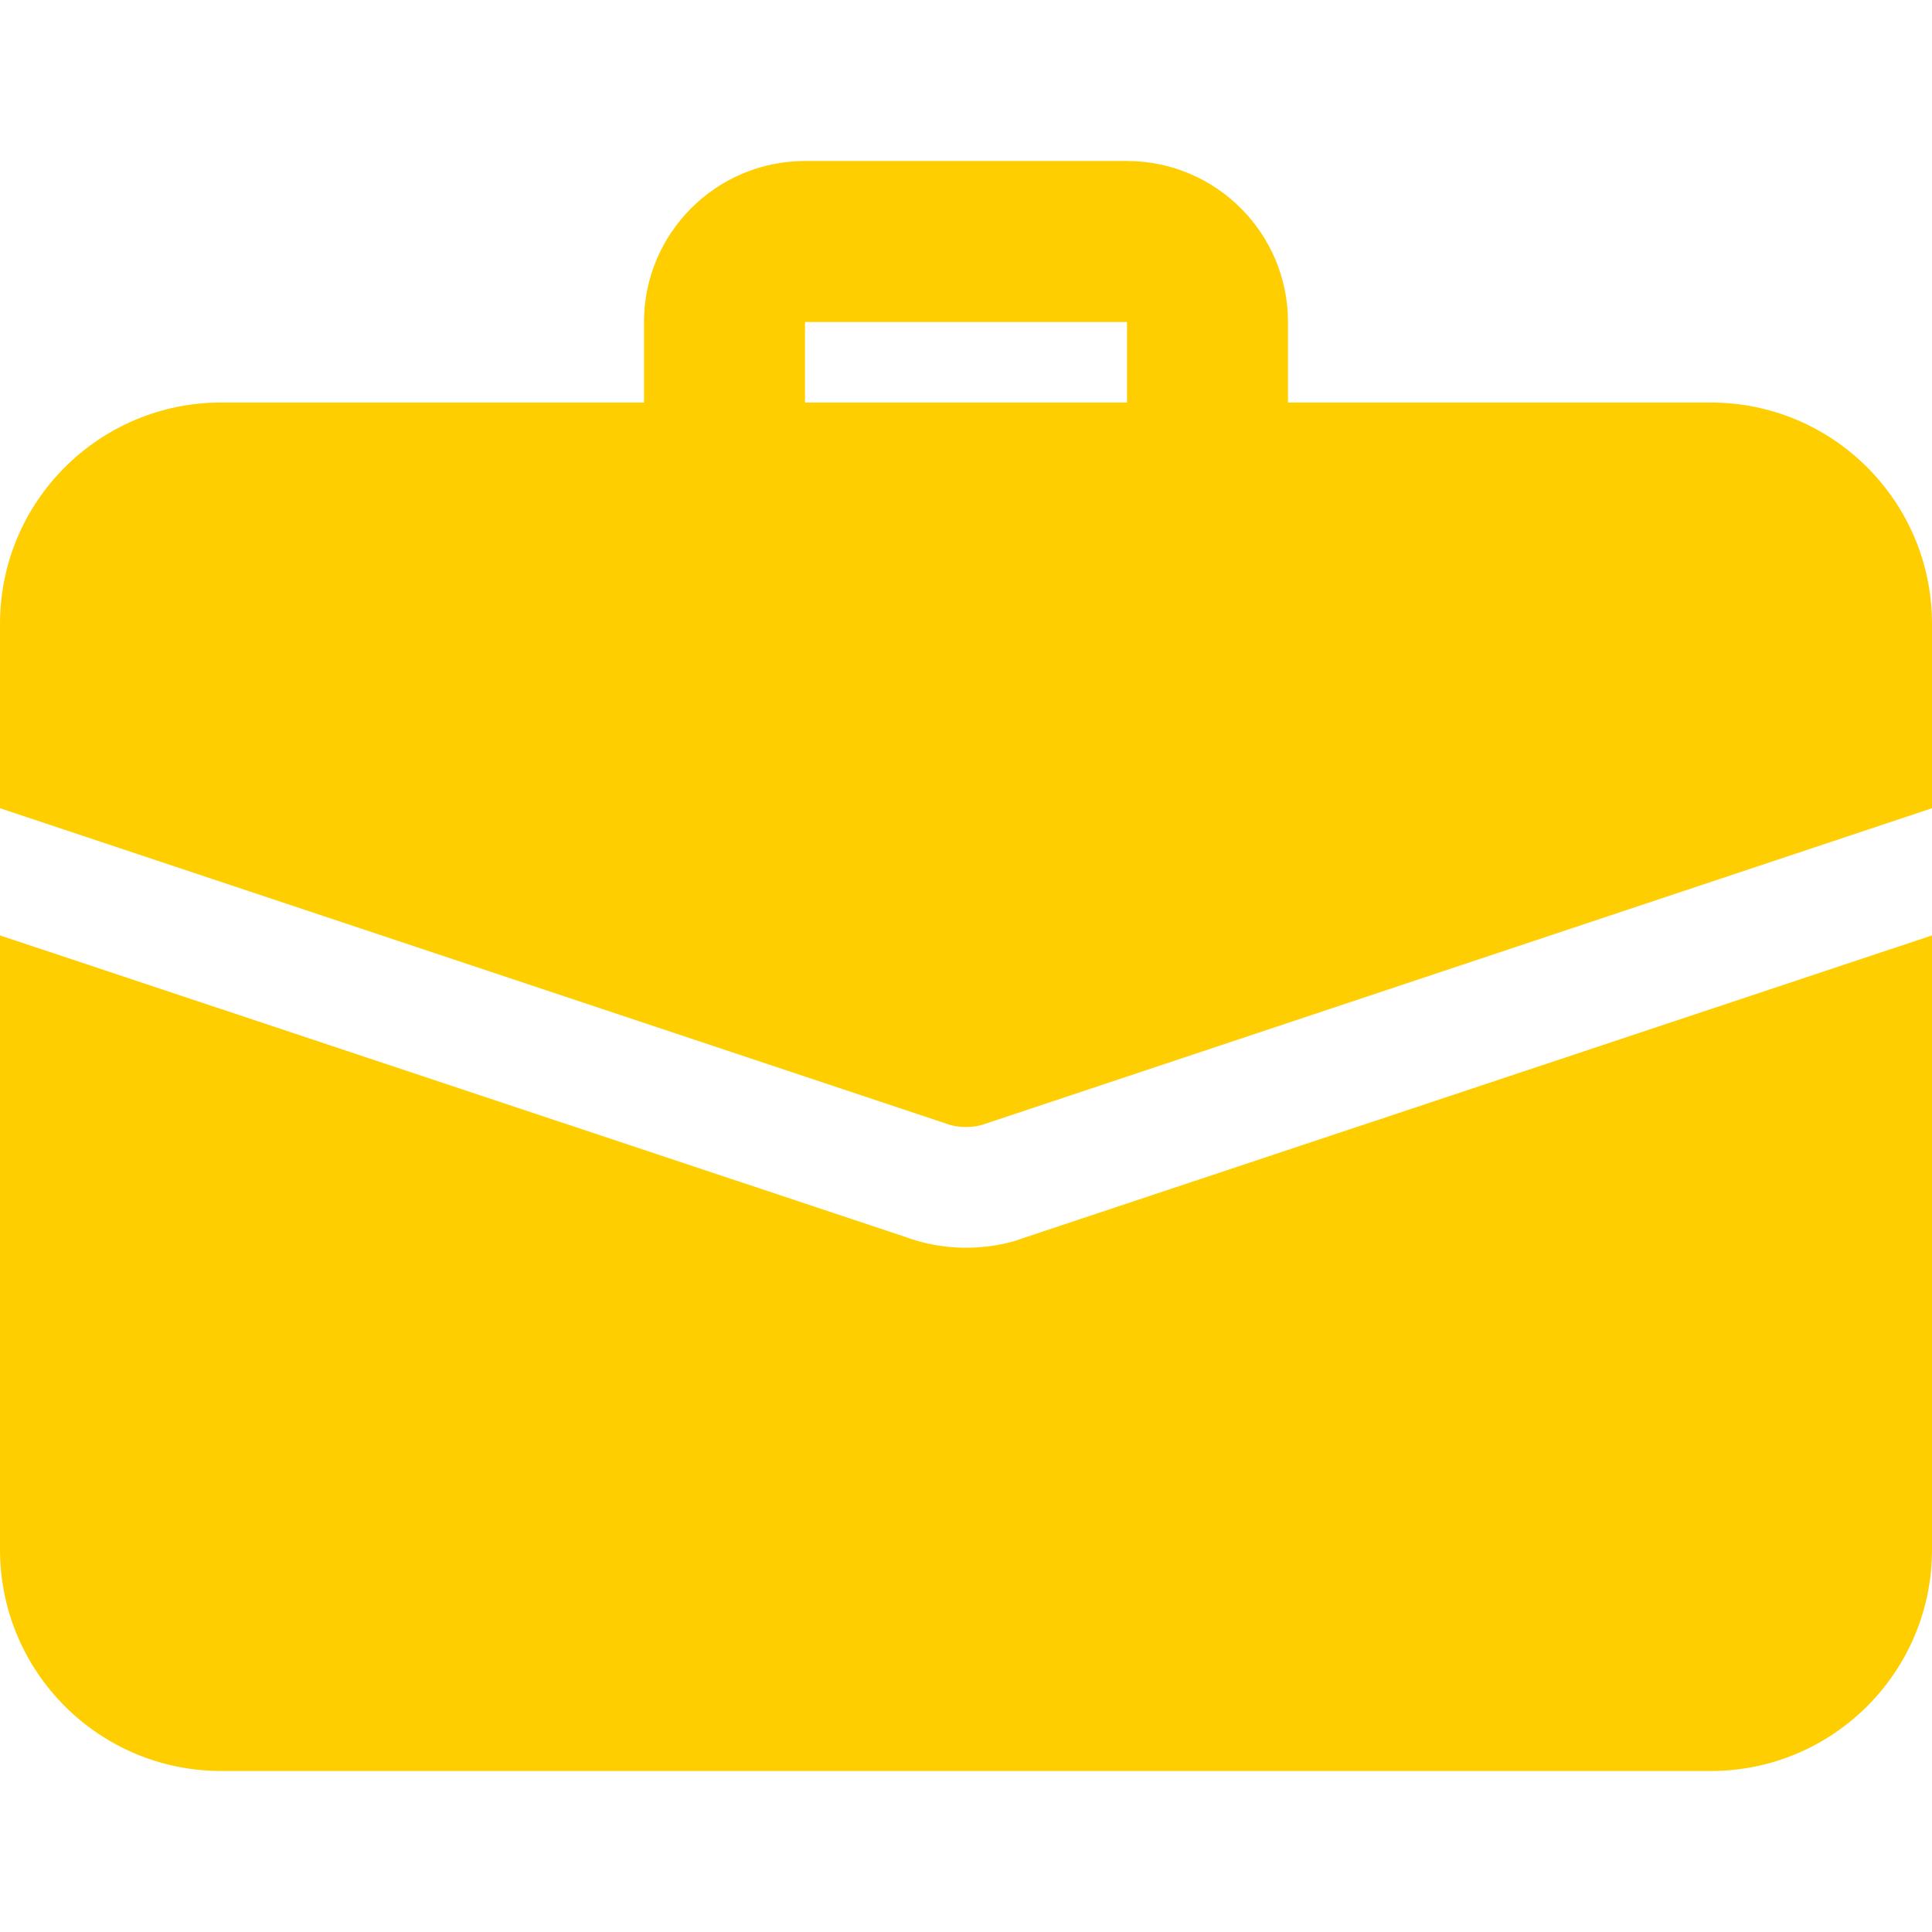 <?xml version="1.0"?>
<svg xmlns="http://www.w3.org/2000/svg" id="bold" enable-background="new 0 0 24 24" height="512px" viewBox="0 0 24 24" width="512px"><g><path d="m15 6.5c-.552 0-1-.448-1-1v-1.5h-4v1.5c0 .552-.448 1-1 1s-1-.448-1-1v-1.5c0-1.103.897-2 2-2h4c1.103 0 2 .897 2 2v1.5c0 .552-.448 1-1 1z" data-original="#000000" class="active-path" data-old_color="#000000" fill="#FFCE00"/><path d="m12.71 15.38c-.18.07-.44.12-.71.12s-.53-.05-.77-.14l-11.23-3.74v7.63c0 1.52 1.23 2.75 2.75 2.75h18.5c1.52 0 2.75-1.23 2.75-2.75v-7.63z" data-original="#000000" class="active-path" data-old_color="#000000" fill="#FFCE00"/><path d="m24 7.75v2.29l-11.76 3.92c-.08.03-.16.04-.24.04s-.16-.01-.24-.04l-11.76-3.92v-2.29c0-1.52 1.23-2.75 2.75-2.75h18.5c1.52 0 2.75 1.23 2.75 2.75z" data-original="#000000" class="active-path" data-old_color="#000000" fill="#FFCE00"/></g> </svg>

